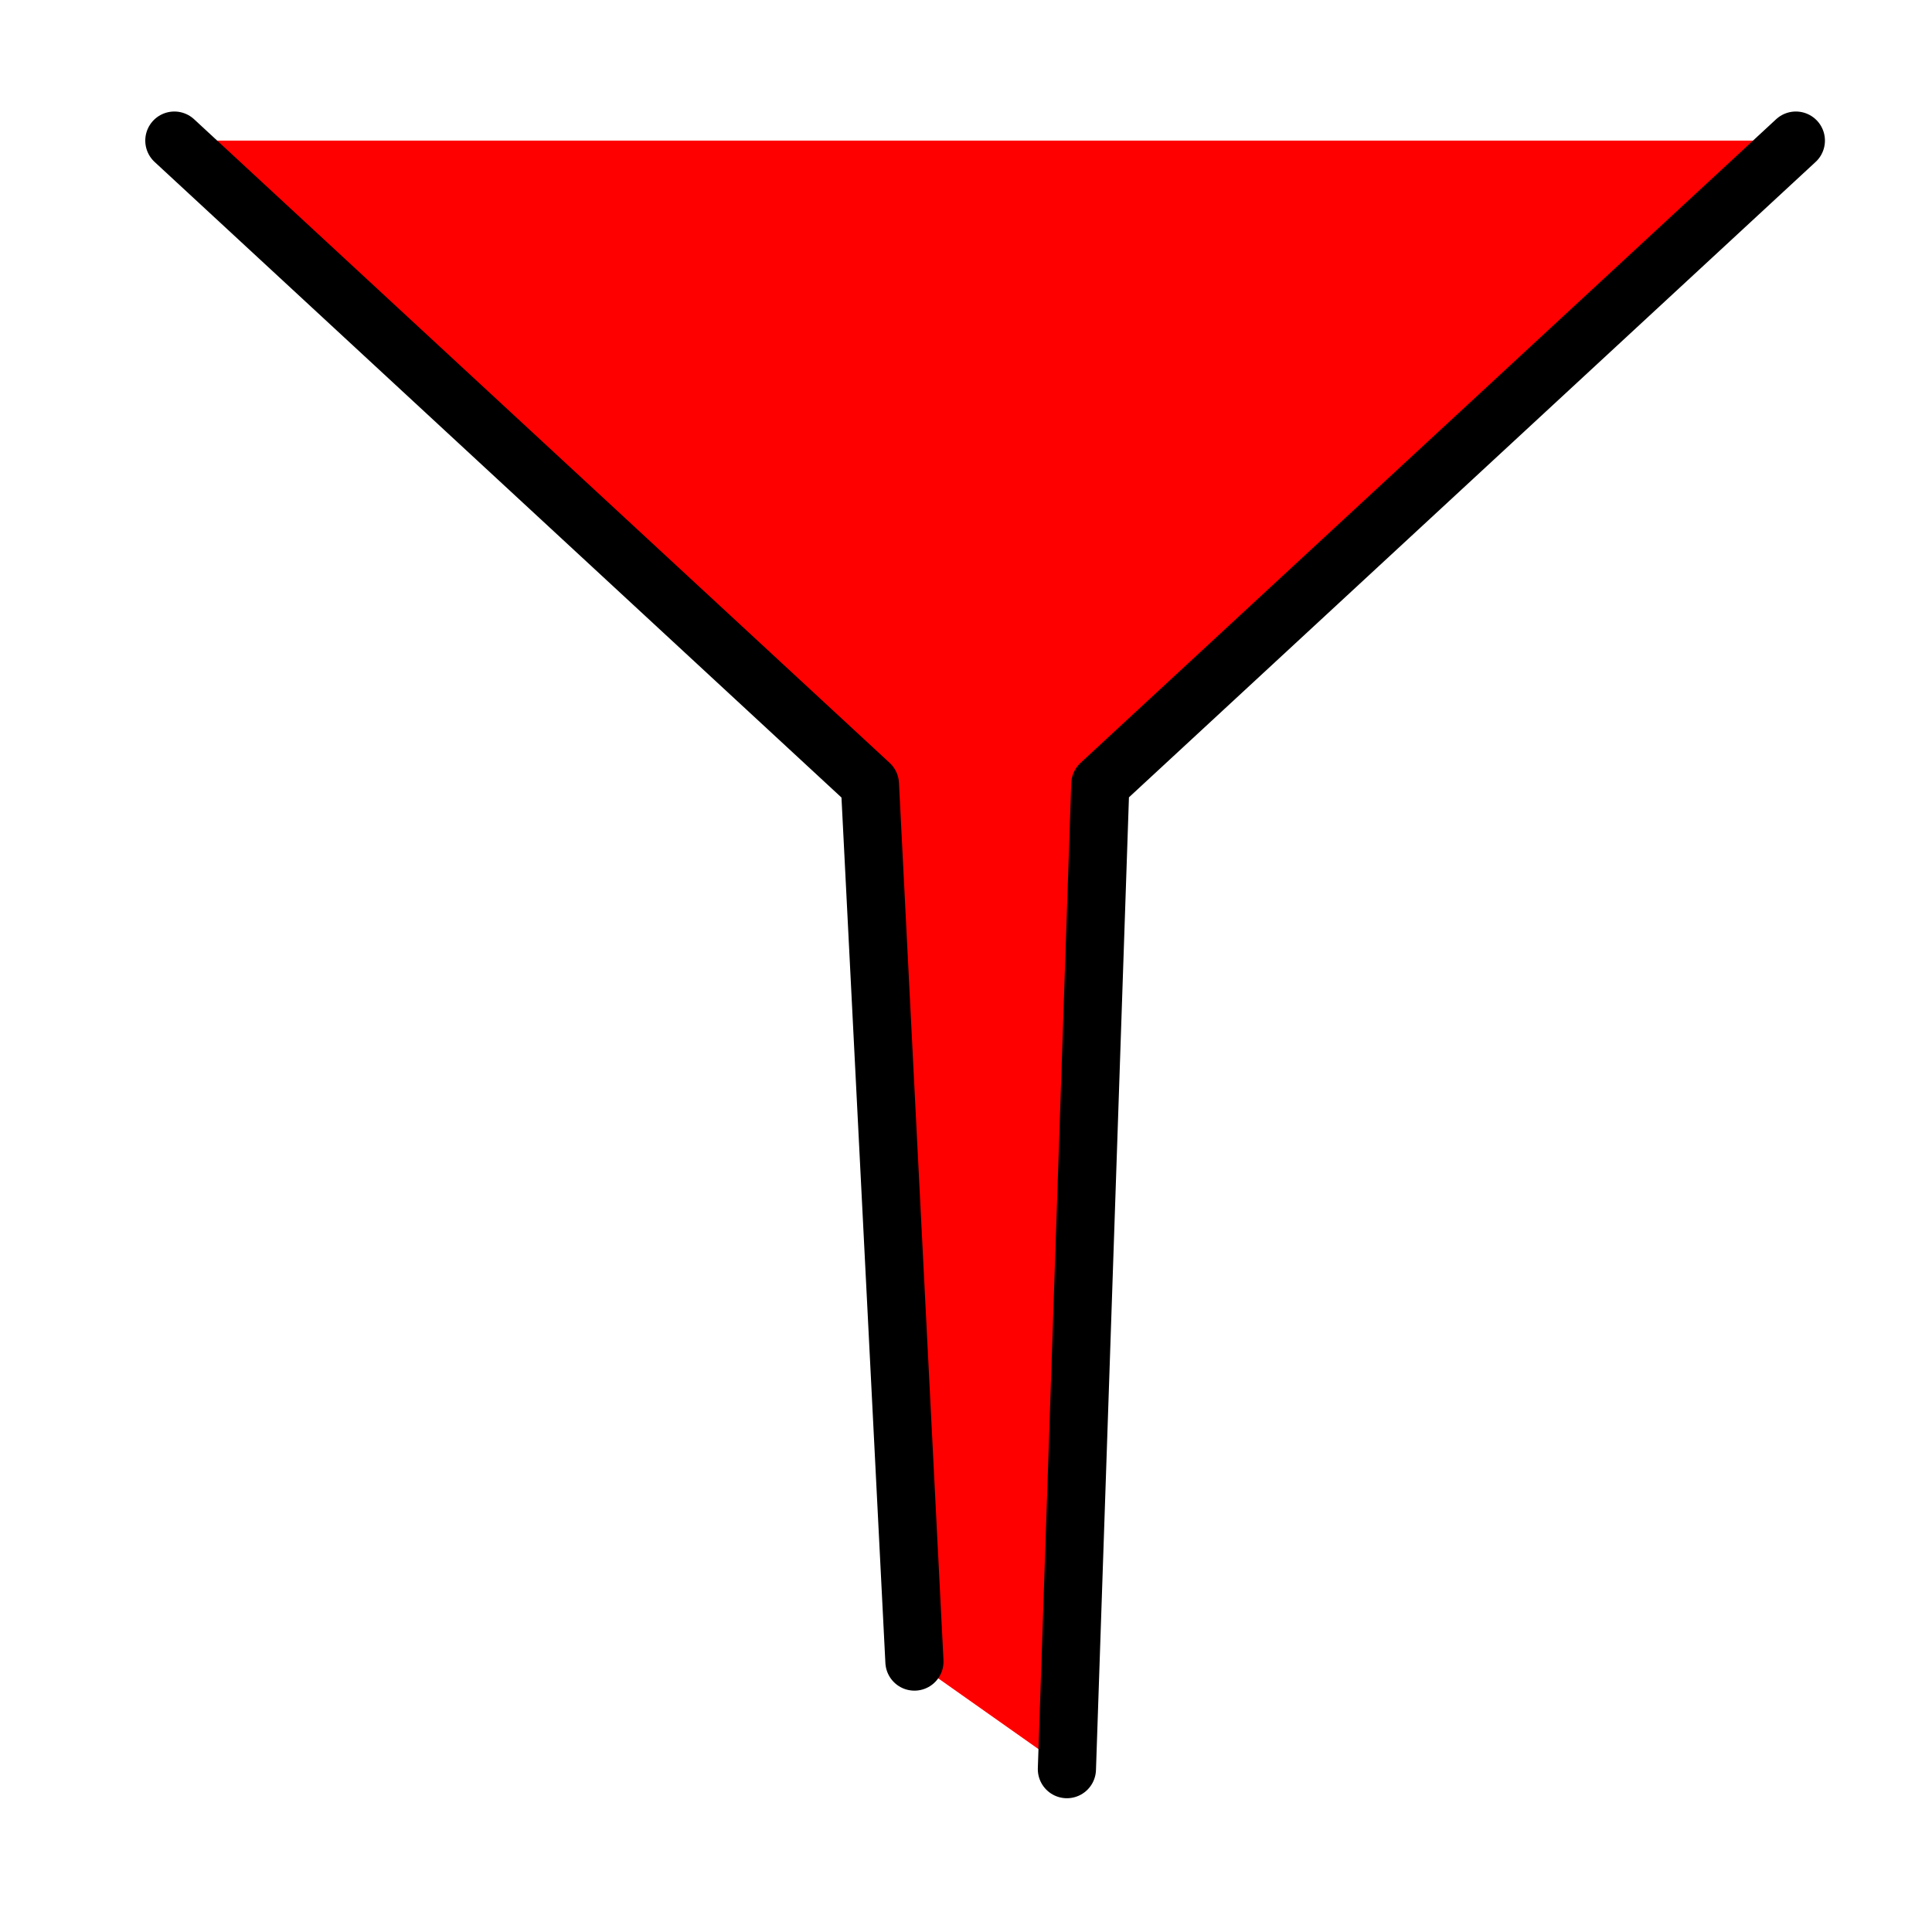 <?xml version="1.0" encoding="UTF-8" standalone="no"?>
<!-- Created with Inkscape (http://www.inkscape.org/) -->

<svg
   xmlns:dc="http://purl.org/dc/elements/1.1/"
   xmlns:cc="http://creativecommons.org/ns#"
   xmlns:rdf="http://www.w3.org/1999/02/22-rdf-syntax-ns#"
   xmlns:svg="http://www.w3.org/2000/svg"
   xmlns="http://www.w3.org/2000/svg"
   xmlns:sodipodi="http://sodipodi.sourceforge.net/DTD/sodipodi-0.dtd"
   xmlns:inkscape="http://www.inkscape.org/namespaces/inkscape"
   width="744"
   height="744"
   id="svg2"
   version="1.1"
   inkscape:version="0.48.4 r9939"
   sodipodi:docname="filter_on.svg">
  <defs
     id="defs4" />
  <sodipodi:namedview
     id="base"
     pagecolor="#ffffff"
     bordercolor="#666666"
     borderopacity="1.0"
     inkscape:pageopacity="0.0"
     inkscape:pageshadow="2"
     inkscape:zoom="0.175"
     inkscape:cx="2972.3347"
     inkscape:cy="-3624.3142"
     inkscape:document-units="px"
     inkscape:current-layer="layer1"
     showgrid="false"
     inkscape:window-width="1200"
     inkscape:window-height="1896"
     inkscape:window-x="1366"
     inkscape:window-y="24"
     inkscape:window-maximized="1" />
  <g
     inkscape:label="Layer 1"
     inkscape:groupmode="layer"
     id="layer1"
     transform="translate(0,-308.362)">
    <g
       id="g3001"
       style="fill:#ff0000"
       transform="translate(0,258)">
      <path
         id="path2999"
         style="fill:#ff0000;stroke:none"
         d="M 352.143,690.219 335,352.362 67.143,104.505 l 624.429,0 -267.857,247.857 -12.857,379.286"
         inkscape:connector-curvature="0"
         sodipodi:nodetypes="cccccc" />
    </g>
    <path
       style="fill:none;stroke:#000000;stroke-width:22.4;stroke-linecap:round;stroke-linejoin:round;stroke-miterlimit:4;stroke-opacity:1;stroke-dasharray:none"
       d="M 67.143,362.505 335,610.362 352.143,948.219"
       id="path2987"
       inkscape:connector-curvature="0"
       sodipodi:nodetypes="ccc" />
    <path
       sodipodi:nodetypes="ccc"
       inkscape:connector-curvature="0"
       id="path2993"
       d="M 691.571,362.505 423.714,610.362 410.857,989.648"
       style="fill:none;stroke:#000000;stroke-width:22.4;stroke-linecap:round;stroke-linejoin:round;stroke-miterlimit:4;stroke-opacity:1;stroke-dasharray:none" />
  </g>
</svg>
